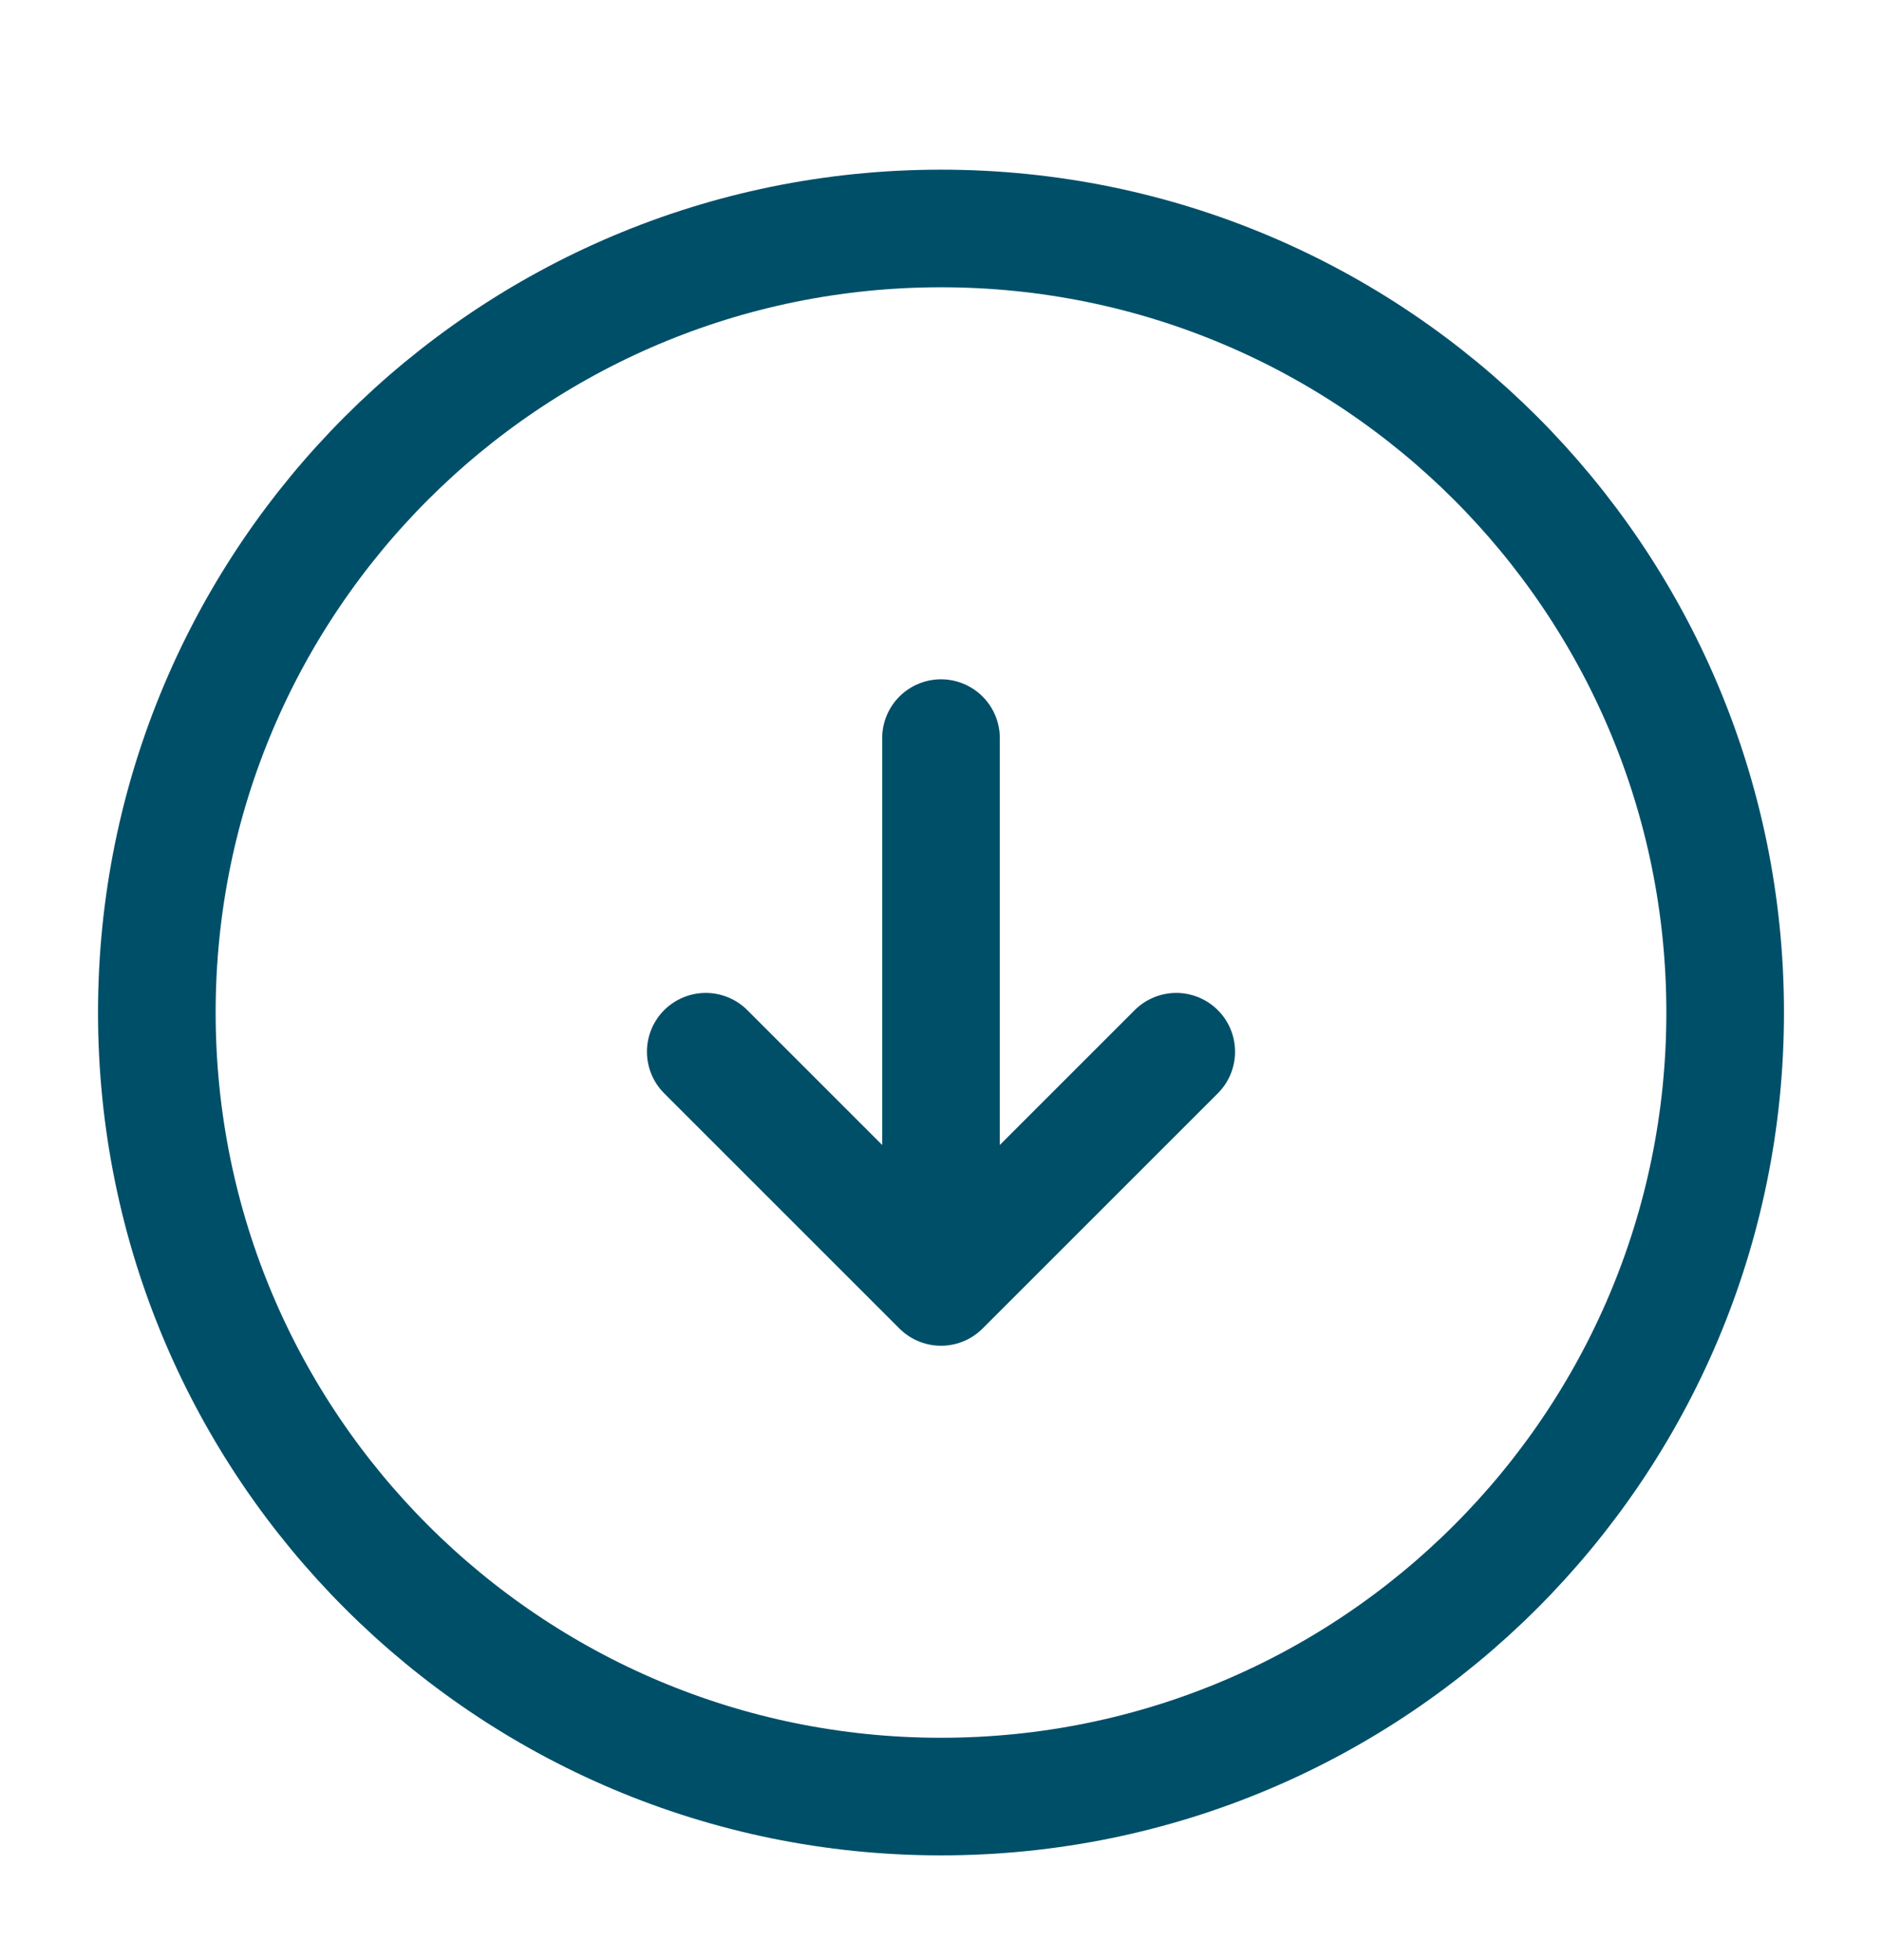 <svg xmlns="http://www.w3.org/2000/svg" width="24" height="25" viewBox="0 0 24 25" fill="none">
  <path d="M12 22.914C17.523 22.914 22 18.436 22 12.914C22 7.391 17.523 2.914 12 2.914C6.477 2.914 2 7.391 2 12.914C2 18.436 6.477 22.914 12 22.914Z" stroke="#004f69" stroke-width="1.5" stroke-linecap="round" stroke-linejoin="round"/>
  <path d="M12 9.414V15.414" stroke="#004f69" stroke-width="1.5" stroke-linecap="round" stroke-linejoin="round"/>
  <path d="M9 13.414L12 16.414L15 13.414" stroke="#004f69" stroke-width="1.5" stroke-linecap="round" stroke-linejoin="round"/>
</svg>
